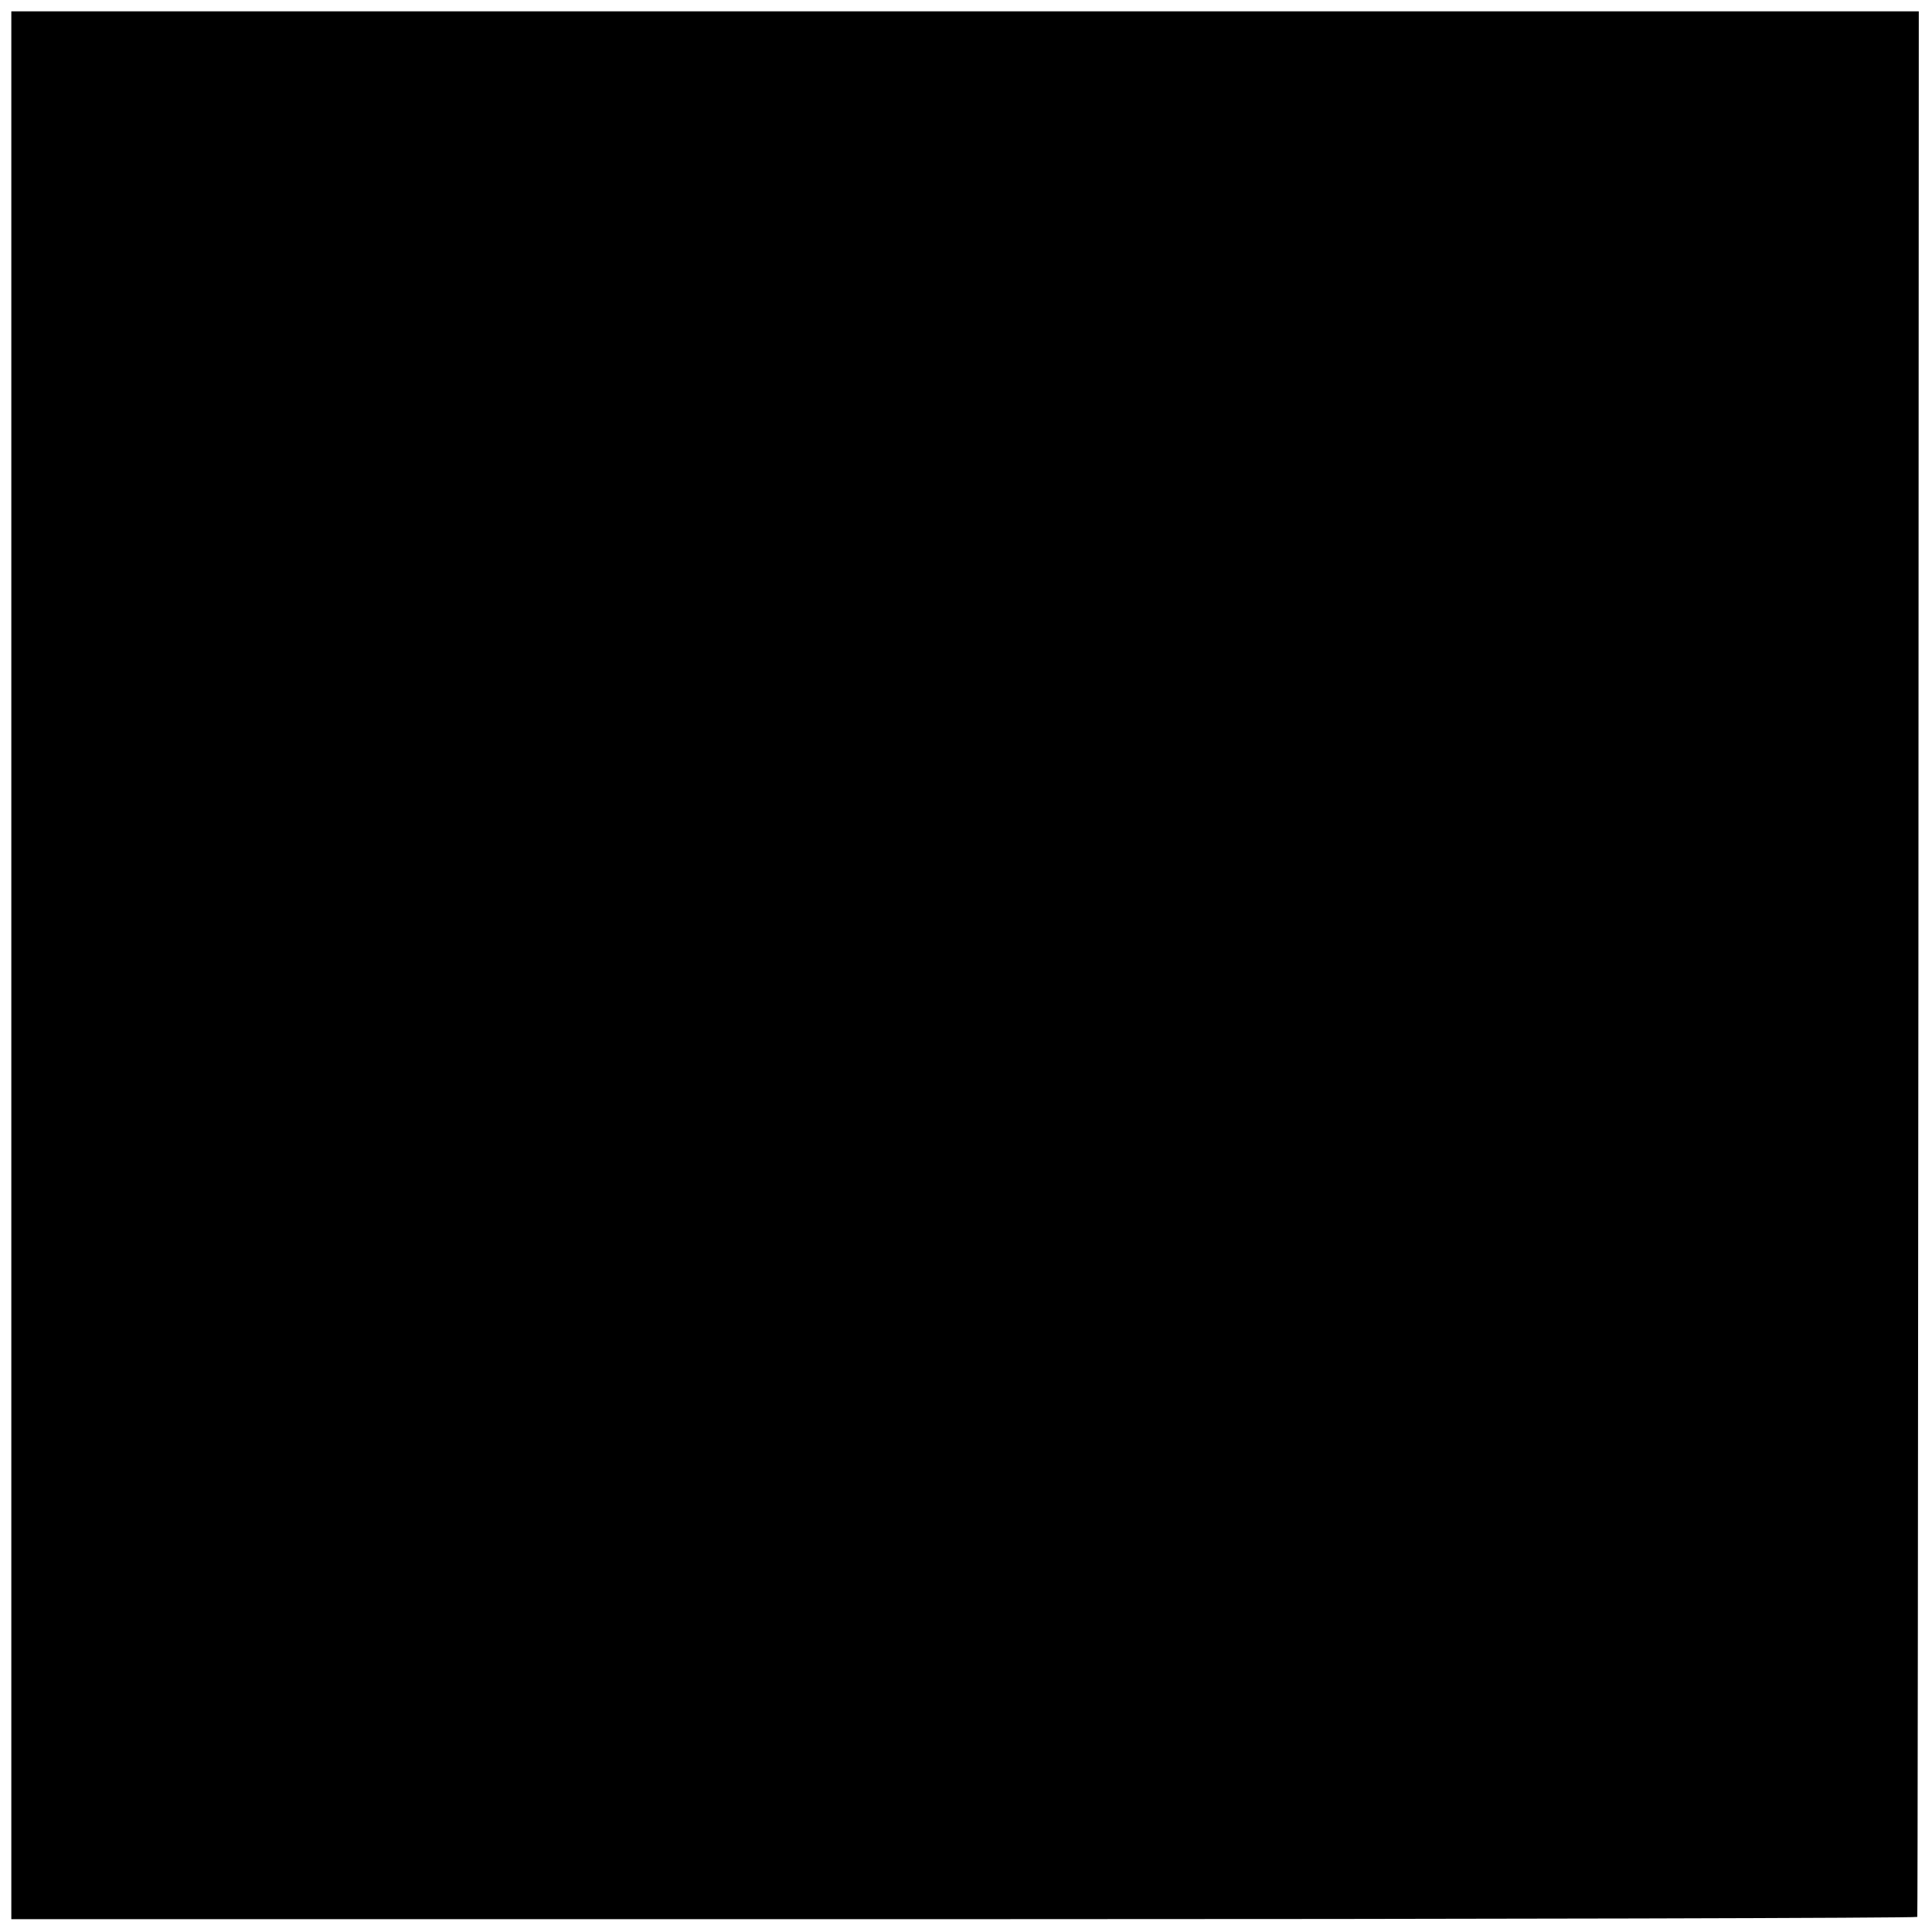 <?xml version="1.0" standalone="no"?>
<!DOCTYPE svg PUBLIC "-//W3C//DTD SVG 20010904//EN"
 "http://www.w3.org/TR/2001/REC-SVG-20010904/DTD/svg10.dtd">
<svg version="1.0" xmlns="http://www.w3.org/2000/svg"
 width="512pt" height="512pt" viewBox="0 0 512 512"
 preserveAspectRatio="xMidYMid meet">
<g transform="translate(0,512) scale(0.1,-0.1)"
fill="#000000" stroke="none">
<path d="M30 2562 l0 -2528 2525 0 c1389 0 2526 3 2526 6 1 3 2 1140 3 2528
l1 2522 -2527 0 -2528 0 0 -2528z"/>
</g>
</svg>
